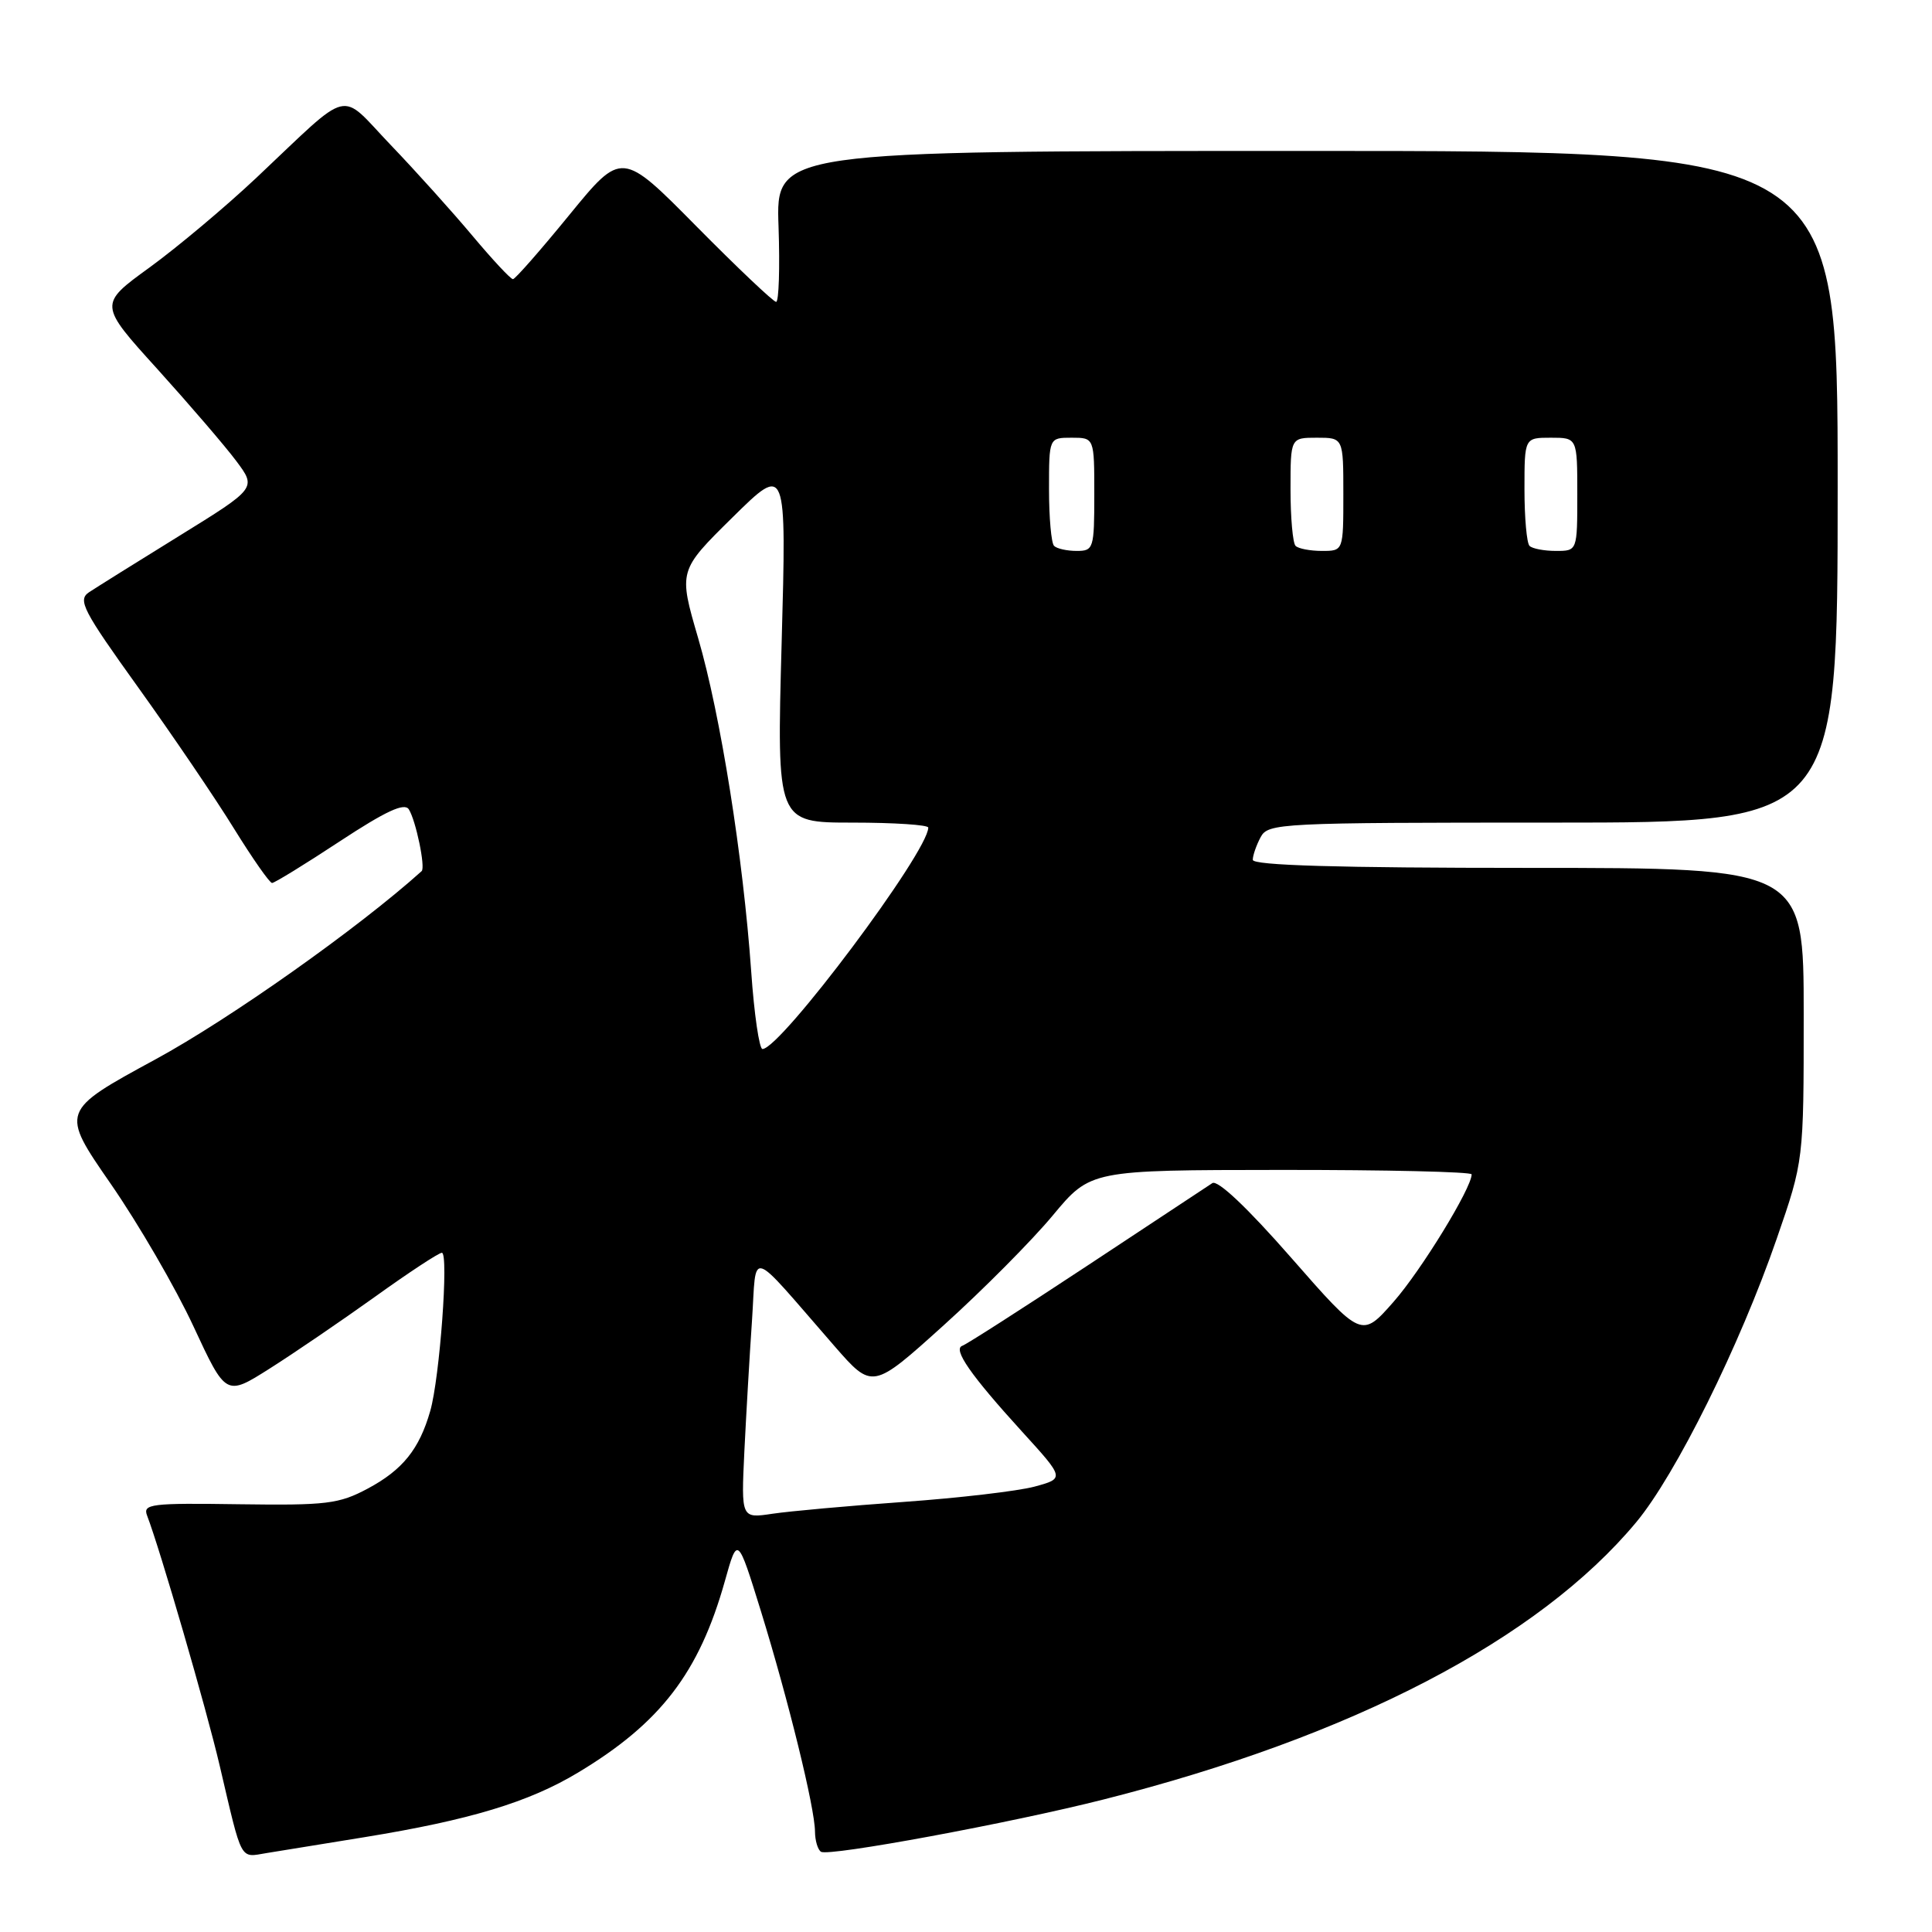 <?xml version="1.0" encoding="UTF-8" standalone="no"?>
<!DOCTYPE svg PUBLIC "-//W3C//DTD SVG 1.1//EN" "http://www.w3.org/Graphics/SVG/1.1/DTD/svg11.dtd" >
<svg xmlns="http://www.w3.org/2000/svg" xmlns:xlink="http://www.w3.org/1999/xlink" version="1.1" viewBox="0 0 256 256">
 <g >
 <path fill="currentColor"
d=" M 48.33 243.43 C 62.26 241.16 70.07 238.80 76.57 234.89 C 87.52 228.32 92.64 221.64 96.05 209.50 C 97.73 203.50 97.73 203.50 100.83 213.50 C 104.46 225.26 107.98 239.59 107.99 242.69 C 108.00 243.90 108.36 245.10 108.79 245.37 C 109.84 246.02 133.89 241.57 146.23 238.44 C 179.21 230.09 203.85 217.26 216.81 201.70 C 222.04 195.42 230.54 178.28 235.42 164.15 C 239.00 153.81 239.00 153.81 239.00 134.40 C 239.00 115.00 239.00 115.00 202.50 115.00 C 177.33 115.00 166.00 114.67 166.00 113.93 C 166.00 113.35 166.47 112.00 167.04 110.93 C 168.03 109.07 169.52 109.00 205.79 109.00 C 243.50 109.00 243.50 109.00 243.50 64.50 C 243.50 20.00 243.50 20.00 173.16 20.00 C 102.81 20.00 102.81 20.00 103.16 30.00 C 103.35 35.50 103.20 40.00 102.84 40.00 C 102.48 40.00 97.73 35.50 92.28 29.99 C 82.39 19.98 82.39 19.98 75.44 28.48 C 71.62 33.16 68.26 36.99 67.97 36.99 C 67.67 37.00 65.26 34.41 62.61 31.25 C 59.96 28.09 55.09 22.67 51.77 19.21 C 44.82 11.94 46.81 11.46 34.00 23.53 C 29.88 27.41 23.48 32.78 19.79 35.46 C 13.08 40.33 13.08 40.33 20.86 48.91 C 25.13 53.64 29.84 59.12 31.31 61.09 C 33.99 64.68 33.99 64.68 23.75 71.01 C 18.11 74.49 12.73 77.86 11.79 78.48 C 10.27 79.51 10.97 80.86 18.35 91.14 C 22.89 97.47 28.60 105.88 31.03 109.83 C 33.47 113.77 35.73 117.00 36.05 117.00 C 36.37 117.00 40.41 114.52 45.01 111.49 C 51.14 107.46 53.59 106.33 54.17 107.24 C 55.11 108.73 56.40 114.95 55.87 115.43 C 47.49 122.97 30.48 135.00 20.62 140.36 C 8.00 147.22 8.00 147.22 14.67 156.86 C 18.34 162.16 23.28 170.67 25.64 175.76 C 29.94 185.01 29.94 185.01 35.72 181.35 C 38.90 179.34 45.17 175.06 49.66 171.85 C 54.14 168.63 58.14 166.00 58.55 166.00 C 59.48 166.00 58.27 182.58 57.01 186.96 C 55.56 192.03 53.35 194.77 48.74 197.24 C 44.90 199.29 43.28 199.48 31.67 199.32 C 20.00 199.15 18.90 199.28 19.49 200.82 C 21.21 205.29 27.36 226.45 29.12 234.00 C 32.14 246.89 31.73 246.13 35.33 245.54 C 37.07 245.26 42.92 244.31 48.33 243.43 Z  M 98.63 192.35 C 98.87 187.48 99.32 179.69 99.64 175.03 C 100.29 165.43 98.94 165.02 110.55 178.34 C 115.60 184.13 115.60 184.13 125.05 175.60 C 130.25 170.91 136.75 164.36 139.50 161.05 C 144.50 155.04 144.50 155.04 169.75 155.02 C 183.64 155.01 195.00 155.27 195.00 155.61 C 195.00 157.42 188.32 168.33 184.66 172.49 C 180.42 177.31 180.42 177.31 171.10 166.67 C 165.29 160.03 161.35 156.31 160.64 156.77 C 160.01 157.18 152.53 162.13 144.00 167.76 C 135.47 173.39 128.06 178.14 127.52 178.32 C 126.21 178.76 128.61 182.21 135.43 189.70 C 141.08 195.90 141.08 195.90 137.06 196.99 C 134.84 197.58 127.06 198.49 119.77 199.01 C 112.47 199.53 104.63 200.24 102.35 200.58 C 98.21 201.20 98.21 201.20 98.63 192.35 Z  M 99.54 128.75 C 98.47 113.57 95.47 94.69 92.51 84.56 C 89.90 75.62 89.90 75.62 97.06 68.56 C 104.22 61.50 104.22 61.50 103.57 85.25 C 102.92 109.00 102.92 109.00 112.96 109.00 C 118.48 109.00 123.00 109.30 123.00 109.66 C 123.00 112.87 103.43 139.00 101.03 139.00 C 100.61 139.00 99.93 134.39 99.54 128.75 Z  M 139.67 72.33 C 139.30 71.97 139.00 68.59 139.00 64.83 C 139.00 58.00 139.00 58.00 142.00 58.00 C 145.00 58.00 145.00 58.00 145.00 65.50 C 145.00 72.69 144.90 73.00 142.67 73.00 C 141.38 73.00 140.03 72.70 139.67 72.33 Z  M 171.67 72.33 C 171.30 71.97 171.00 68.59 171.00 64.83 C 171.00 58.00 171.00 58.00 174.50 58.00 C 178.00 58.00 178.00 58.00 178.00 65.50 C 178.00 73.00 178.00 73.00 175.17 73.00 C 173.61 73.00 172.03 72.70 171.67 72.33 Z  M 202.67 72.33 C 202.30 71.97 202.00 68.59 202.00 64.83 C 202.00 58.00 202.00 58.00 205.50 58.00 C 209.00 58.00 209.00 58.00 209.00 65.50 C 209.00 73.00 209.00 73.00 206.17 73.00 C 204.61 73.00 203.03 72.70 202.67 72.33 Z "/>
</g>
</svg>